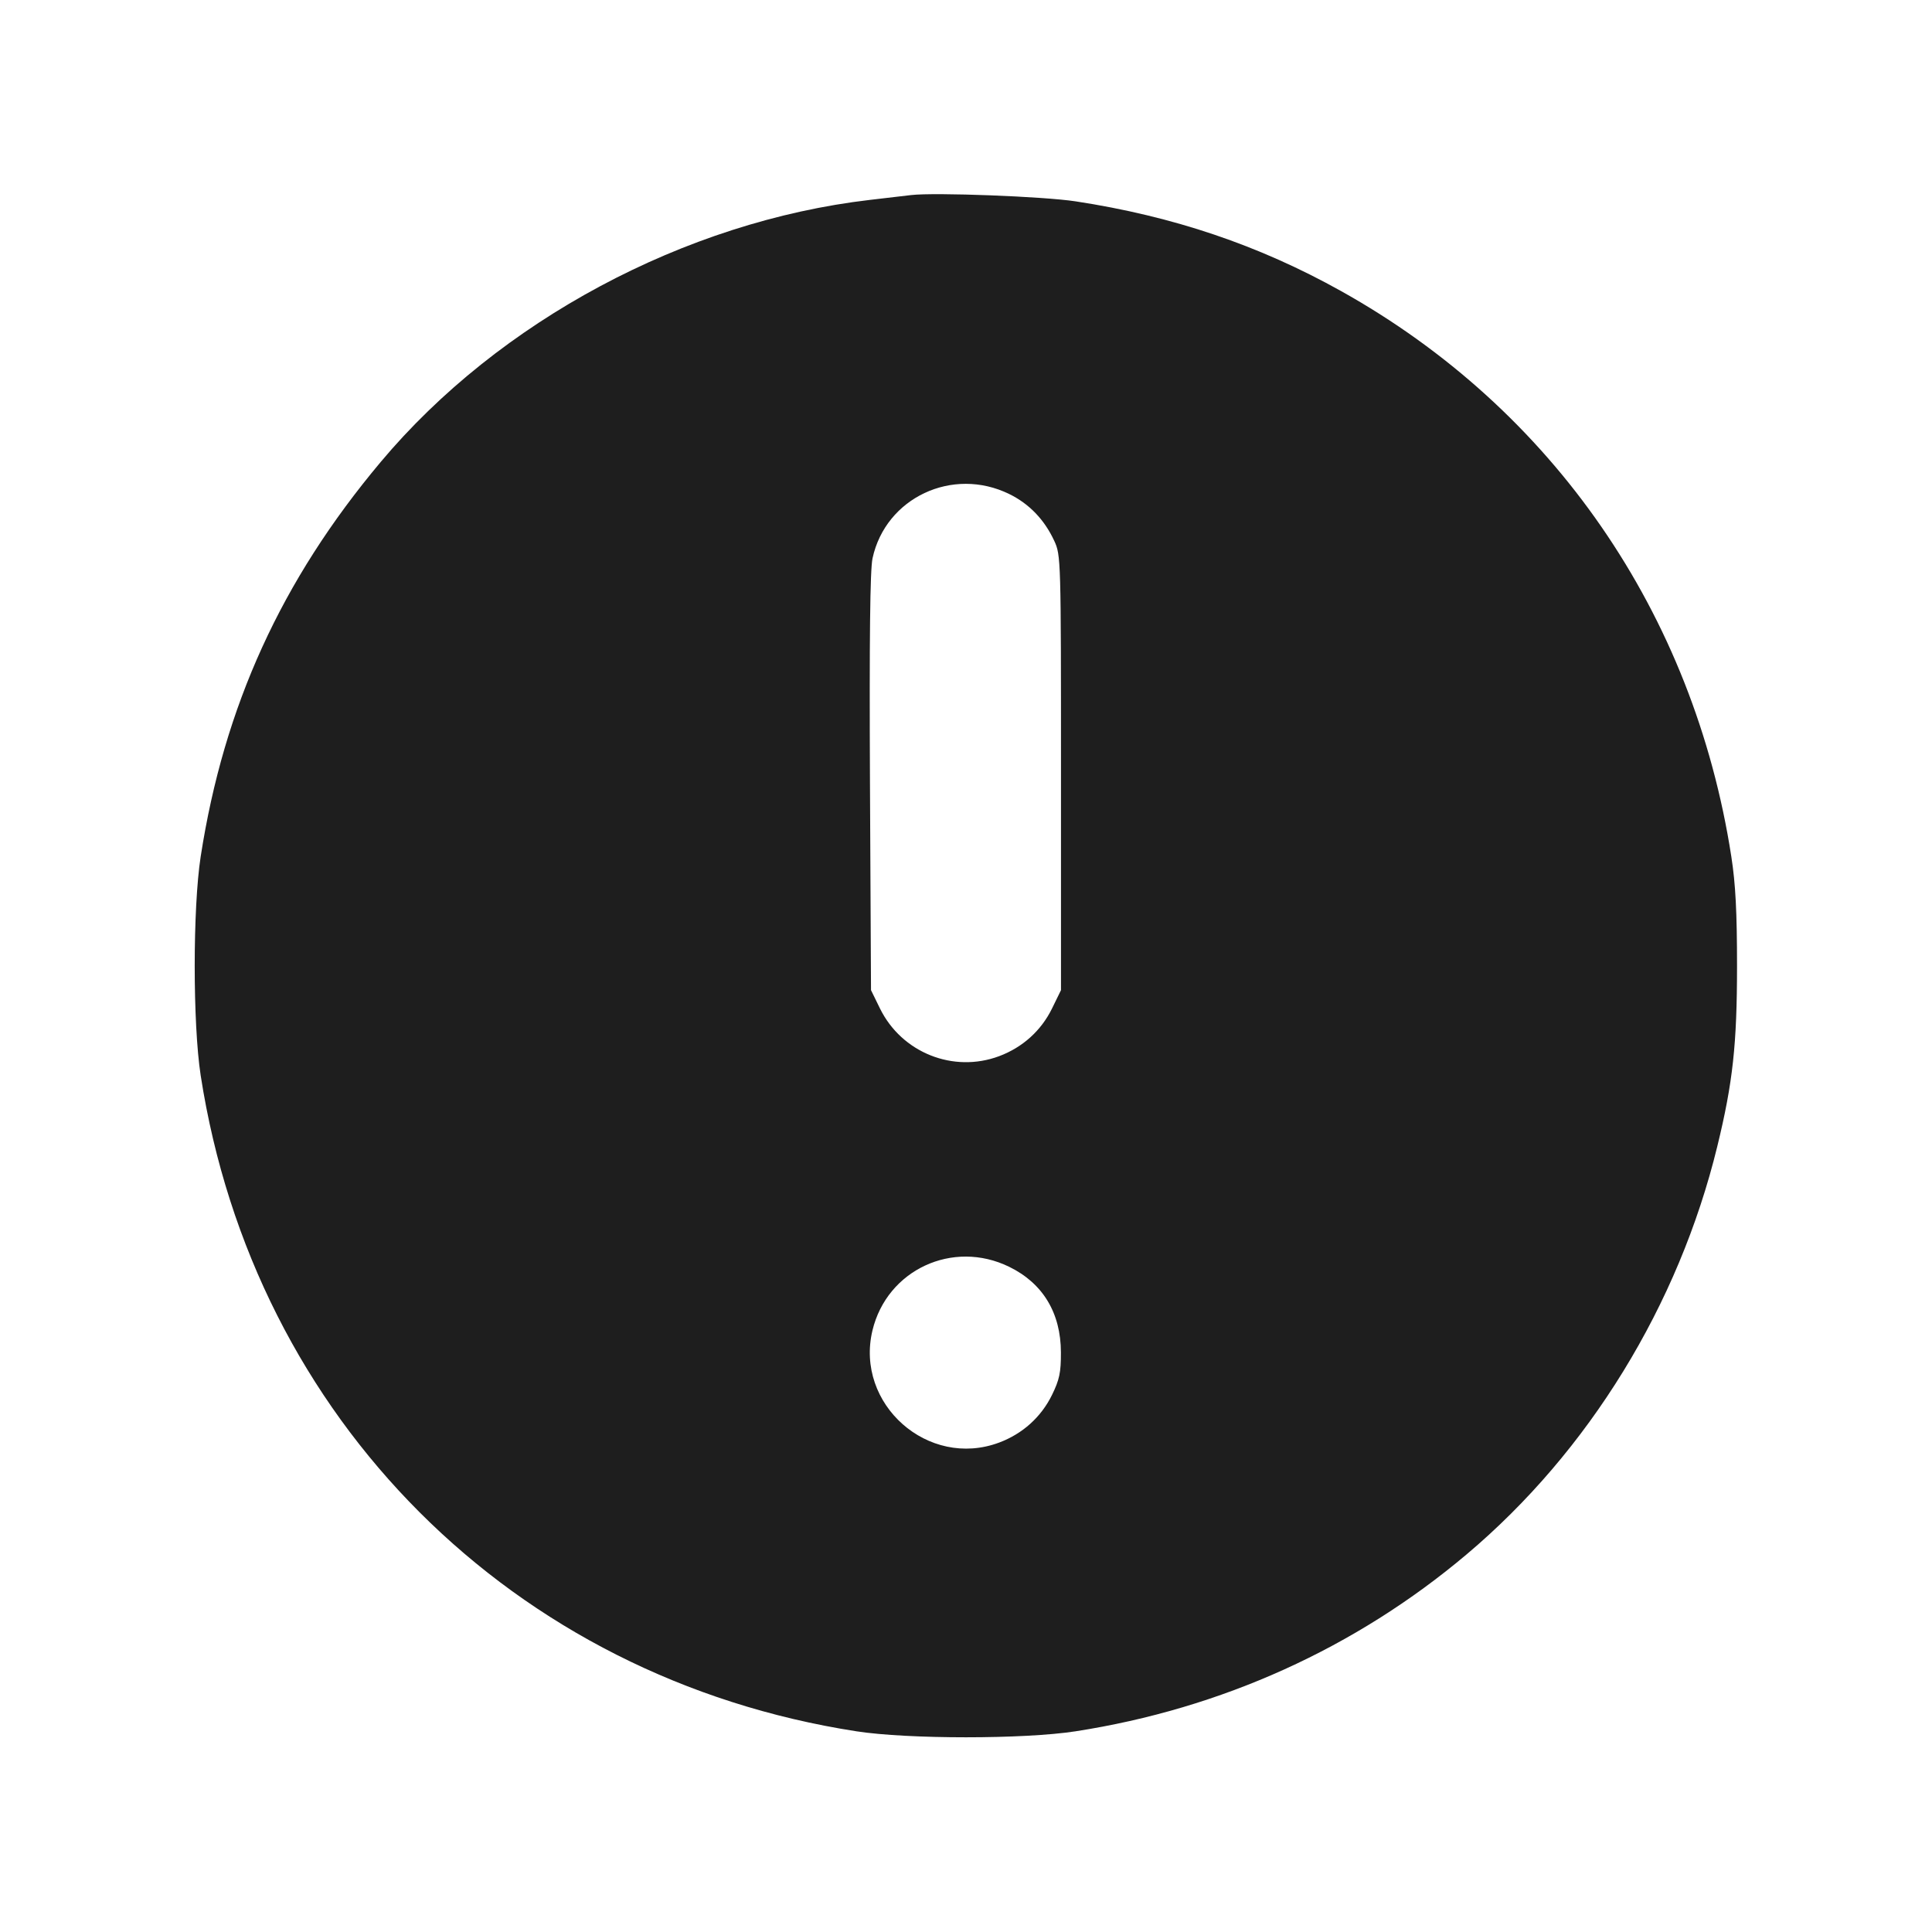 <svg width="24" height="24" viewBox="0 0 24 24" fill="none" xmlns="http://www.w3.org/2000/svg"><path d="M11.320 2.423 C 11.243 2.432,11.013 2.459,10.808 2.483 C 8.508 2.751,6.197 3.988,4.729 5.739 C 3.496 7.208,2.782 8.773,2.493 10.640 C 2.394 11.282,2.394 12.718,2.493 13.360 C 3.154 17.630,6.370 20.846,10.640 21.507 C 11.282 21.606,12.718 21.606,13.360 21.507 C 15.173 21.226,16.839 20.473,18.220 19.308 C 19.737 18.029,20.852 16.214,21.333 14.240 C 21.526 13.450,21.578 12.972,21.578 12.000 C 21.578 11.336,21.560 10.979,21.507 10.640 C 21.039 7.618,19.289 5.083,16.658 3.615 C 15.639 3.046,14.573 2.686,13.360 2.501 C 12.960 2.440,11.616 2.389,11.320 2.423 M12.537 6.137 C 12.785 6.258,12.974 6.455,13.096 6.718 C 13.179 6.897,13.180 6.939,13.180 9.600 L 13.180 12.300 13.068 12.529 C 12.933 12.804,12.703 13.011,12.412 13.120 C 11.842 13.333,11.202 13.077,10.932 12.529 L 10.820 12.300 10.807 9.720 C 10.799 7.937,10.808 7.077,10.839 6.935 C 11.002 6.183,11.833 5.792,12.537 6.137 M12.537 15.737 C 12.955 15.941,13.178 16.310,13.179 16.800 C 13.180 17.049,13.161 17.139,13.068 17.329 C 12.933 17.604,12.703 17.811,12.412 17.920 C 11.530 18.250,10.619 17.443,10.838 16.527 C 11.019 15.774,11.836 15.394,12.537 15.737 " fill="#1E1E1E" stroke="none" fill-rule="evenodd"></path></svg>